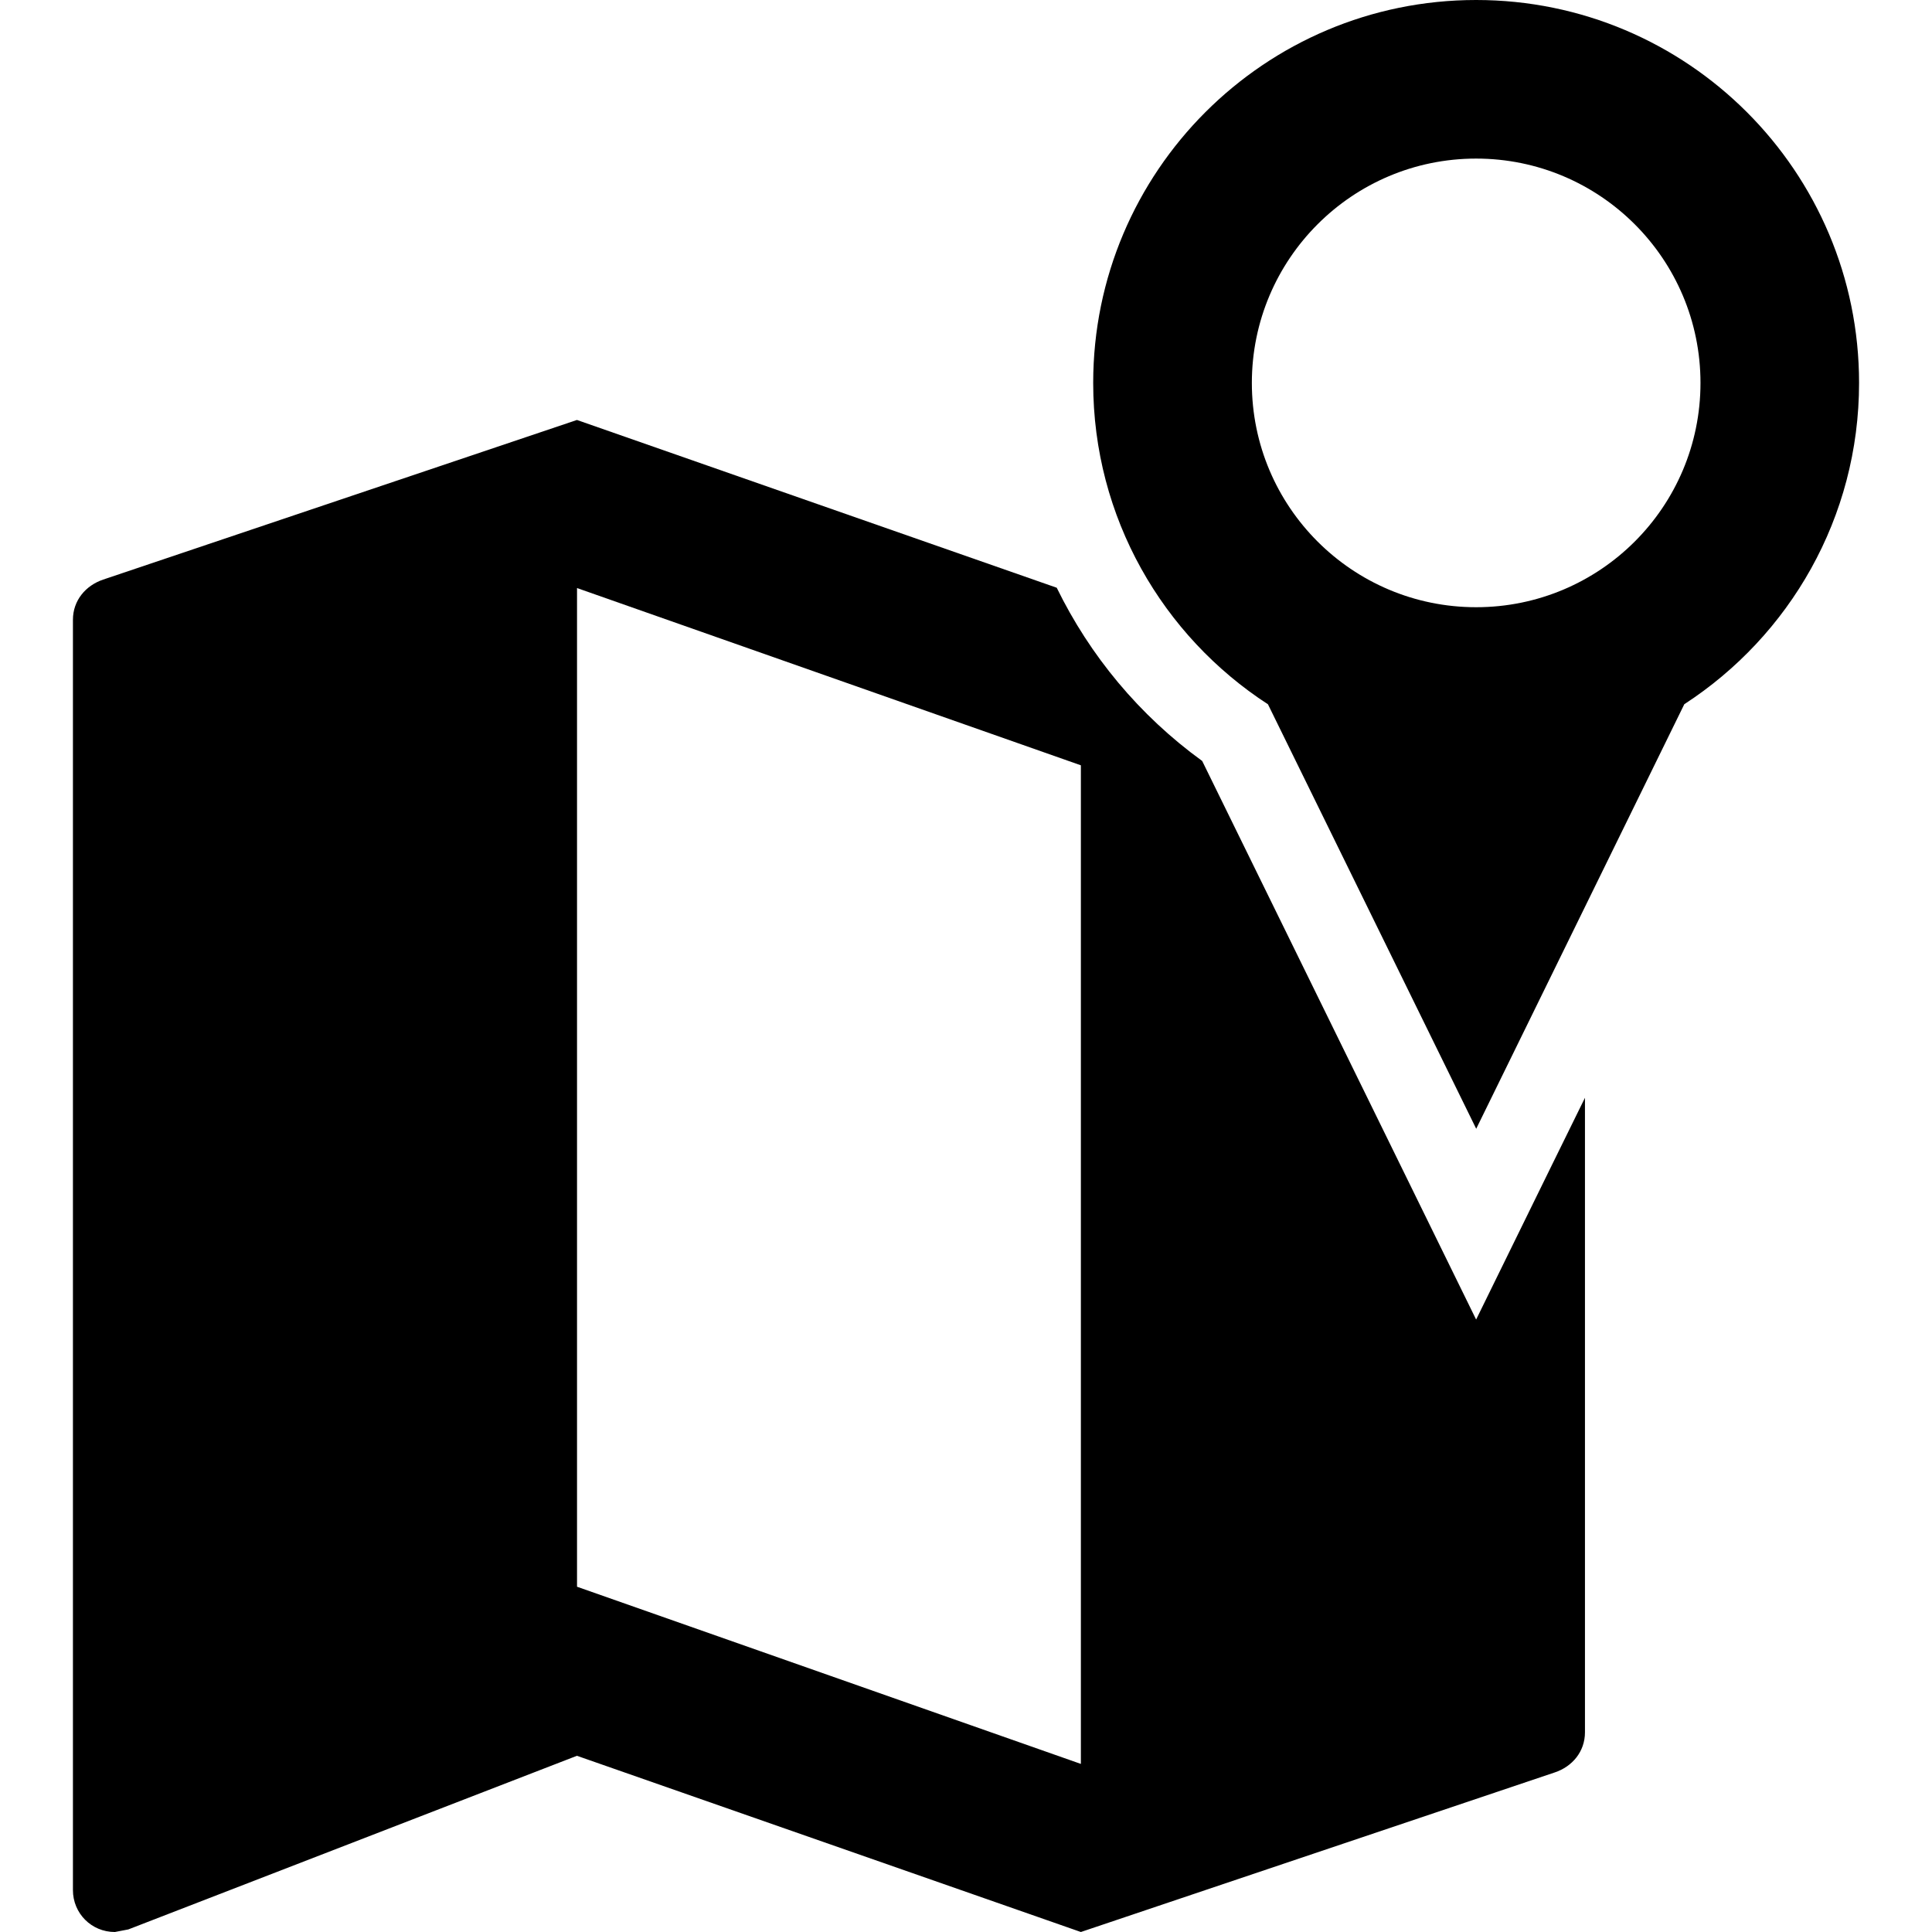 <?xml version="1.0" encoding="iso-8859-1"?>
<!-- Generator: Adobe Illustrator 18.1.1, SVG Export Plug-In . SVG Version: 6.00 Build 0)  -->
<svg version="1.1" id="Capa_1" xmlns="http://www.w3.org/2000/svg" xmlns:xlink="http://www.w3.org/1999/xlink" x="0px" y="0px"
	 viewBox="0 0 581.176 581.176" style="enable-background:new 0 0 581.176 581.176;" xml:space="preserve">
<g>
	<g>
		<g>
			<g id="Layer_8_2_">
				<path d="M559.237,115.194C559.237,51.579,507.658,0,444.043,0c-63.59,0-115.194,51.579-115.194,115.194
					c0,40.537,20.947,76.134,52.572,96.669l62.646,127.689l62.598-127.714C538.29,191.304,559.237,155.707,559.237,115.194z
					 M444.043,47.705c37.268,0,67.489,30.221,67.489,67.489s-30.221,67.465-67.489,67.465s-67.465-30.221-67.465-67.465
					S406.775,47.705,444.043,47.705z"/>
			</g>
		</g>
		<g>
			<path d="M466.733,350.667l-22.69,46.276l-22.69-46.276l-59.716-121.756c-18.937-13.73-33.781-31.698-43.758-52.112
				l-144.325-50.465L31.02,174.353c-5.279,1.792-9.081,6.296-9.081,12.084v382.148c0,6.95,5.545,12.592,12.616,12.592l4.044-0.775
				l134.954-52.233l151.59,53.008l142.534-47.995c5.327-1.768,9.105-6.296,9.105-12.084V330.229L466.733,350.667z M325.144,530.614
				l-151.566-53.299v-300.42l151.566,53.323V530.614z"/>
		</g>
	</g>
</g>
<g>
</g>
<g>
</g>
<g>
</g>
<g>
</g>
<g>
</g>
<g>
</g>
<g>
</g>
<g>
</g>
<g>
</g>
<g>
</g>
<g>
</g>
<g>
</g>
<g>
</g>
<g>
</g>
<g>
</g>
</svg>
